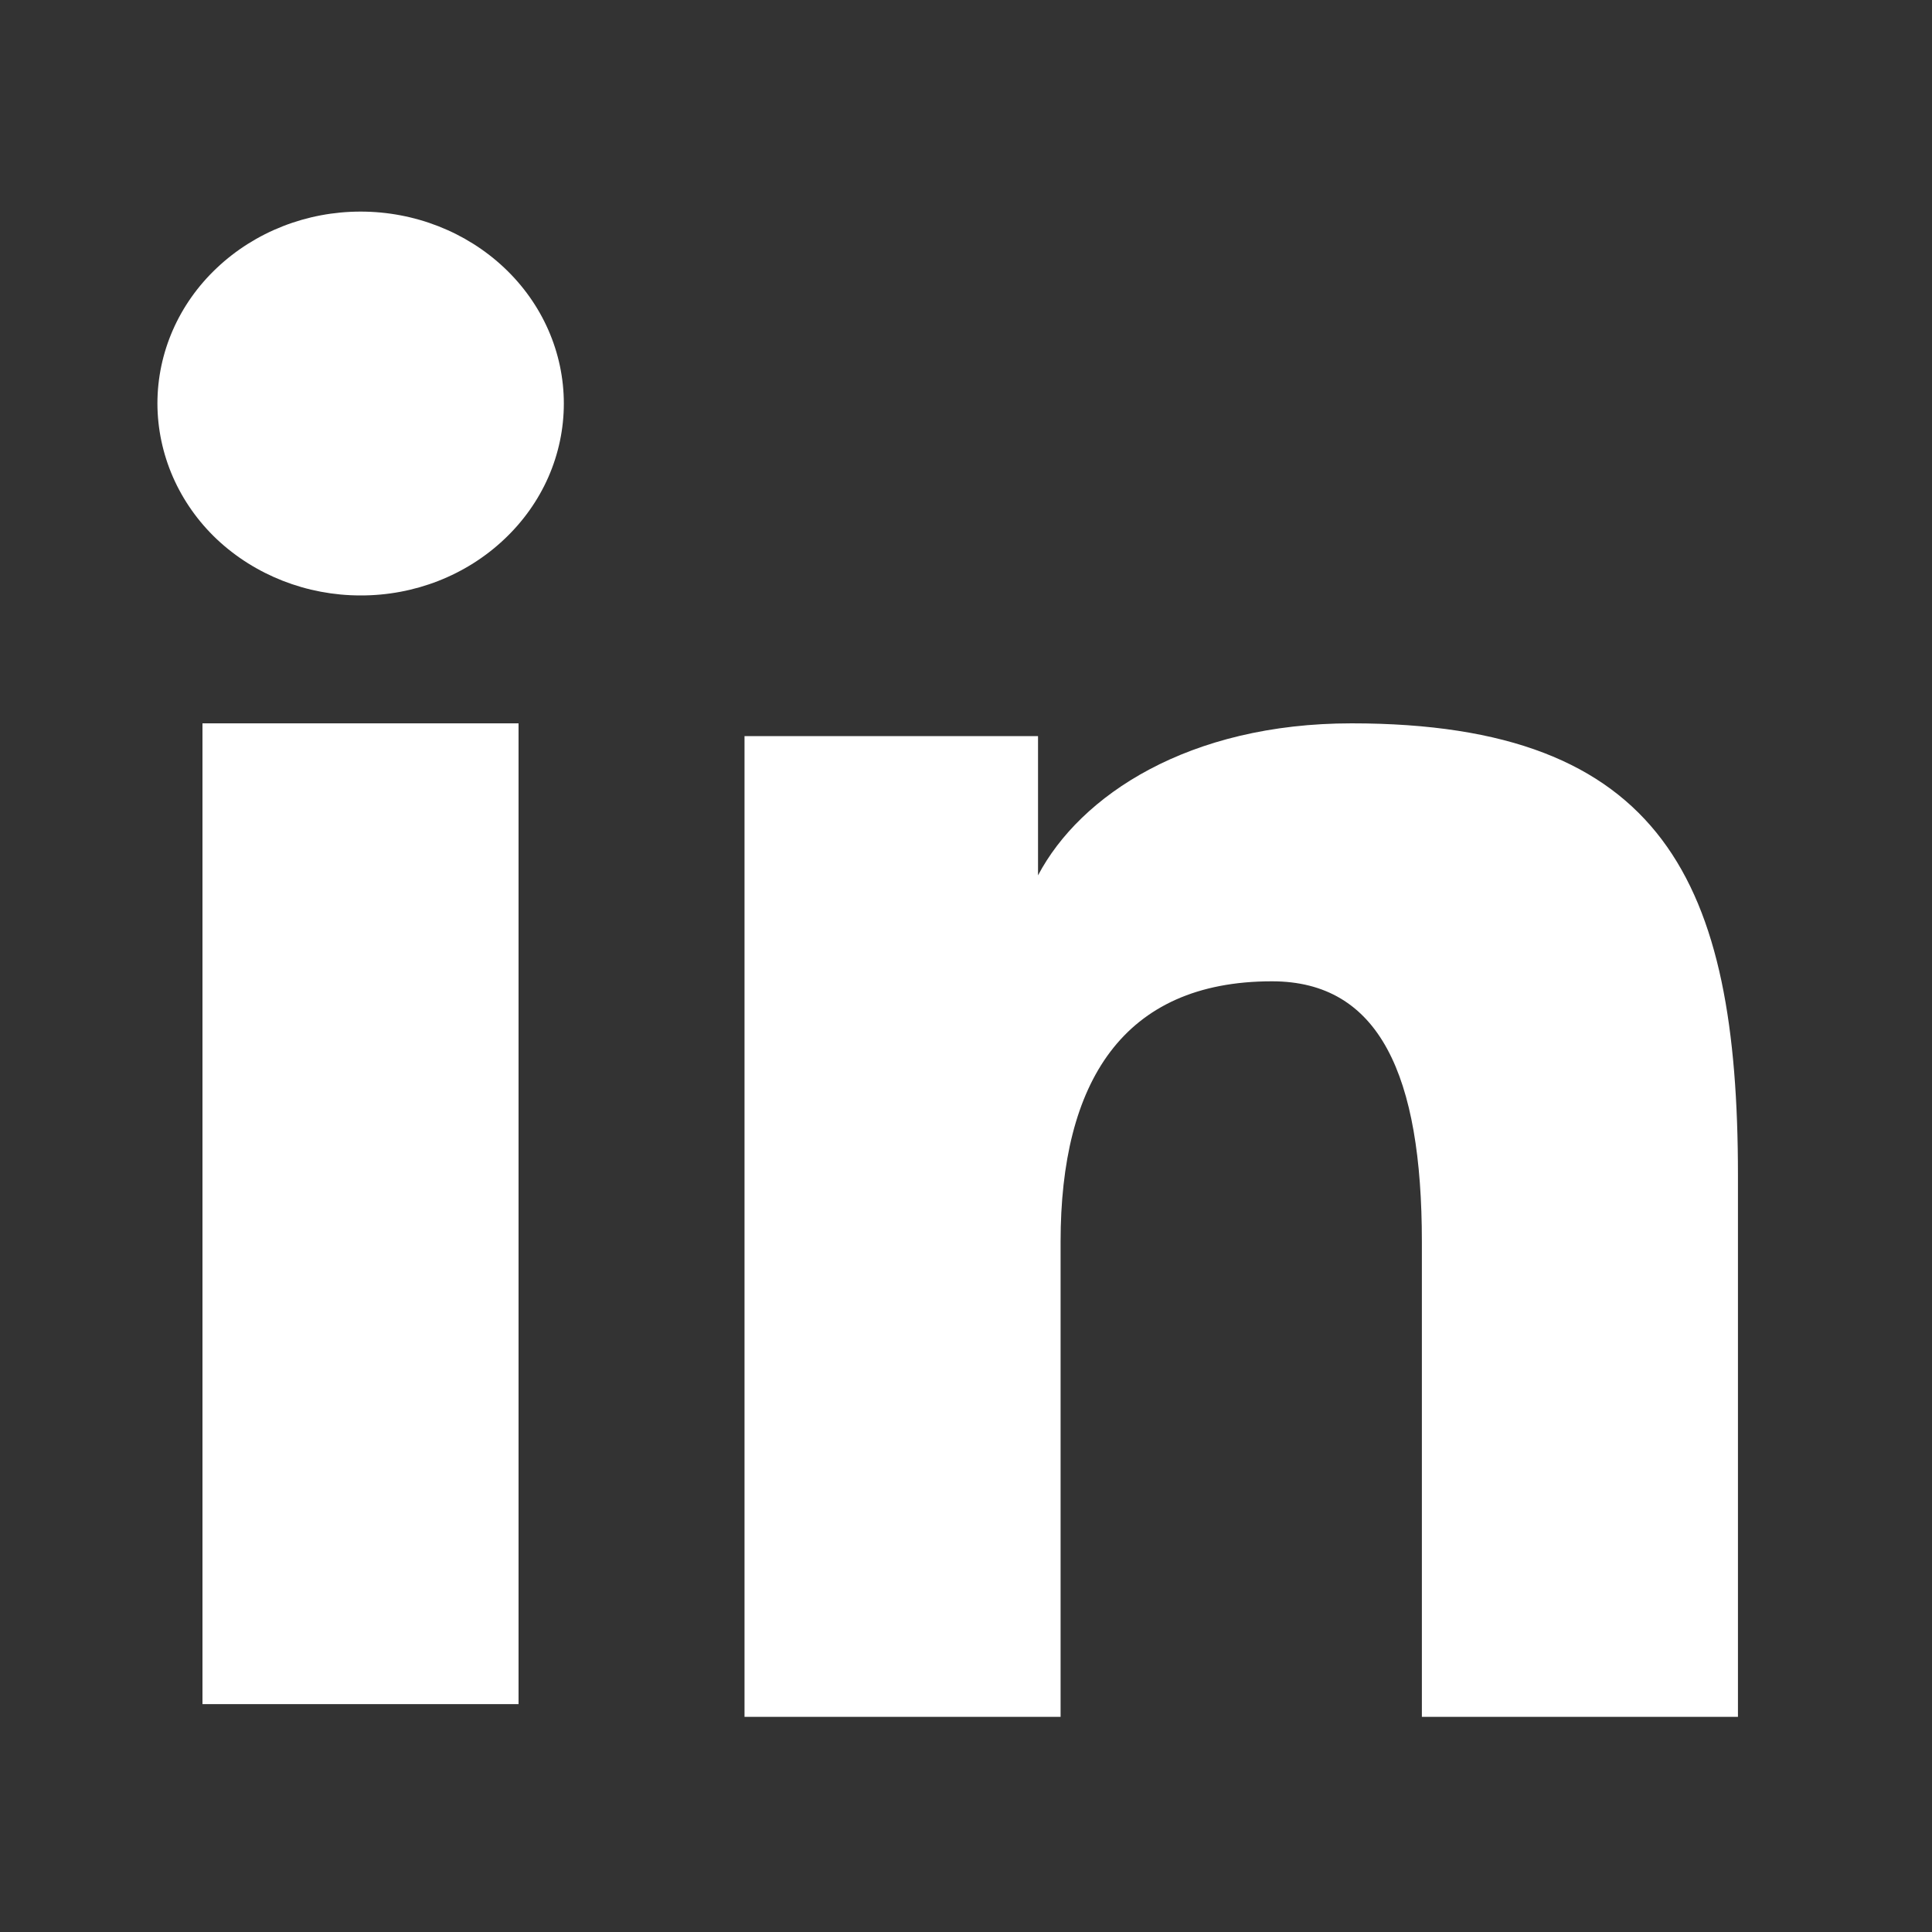 <svg width="25" height="25" viewBox="0 0 25 25" fill="none" xmlns="http://www.w3.org/2000/svg">
<rect x="0" y="0" width="25" height="25" fill="#333333" stroke="none"/>
<g id="akar-icons:linkedin-v2-fill">
<path id="Vector" fill-rule="evenodd" clip-rule="evenodd" d="M9.634 9.525H13.432V11.327C13.979 10.291 15.382 9.36 17.49 9.36C21.53 9.36 22.489 11.423 22.489 15.207V22.216H18.399V16.069C18.399 13.914 17.852 12.698 16.459 12.698C14.527 12.698 13.724 14.008 13.724 16.068V22.216H9.634V9.525ZM2.62 22.051H6.71V9.36H2.62V22.051ZM7.296 5.222C7.296 5.548 7.228 5.872 7.096 6.173C6.964 6.474 6.77 6.747 6.526 6.977C6.032 7.445 5.362 7.707 4.665 7.705C3.969 7.705 3.301 7.443 2.806 6.978C2.563 6.748 2.37 6.474 2.238 6.173C2.106 5.871 2.038 5.548 2.037 5.222C2.037 4.562 2.313 3.931 2.807 3.466C3.302 2.999 3.97 2.738 4.666 2.738C5.364 2.738 6.032 3 6.526 3.466C7.019 3.931 7.296 4.562 7.296 5.222Z" fill="white"/>
</g>
</svg>
